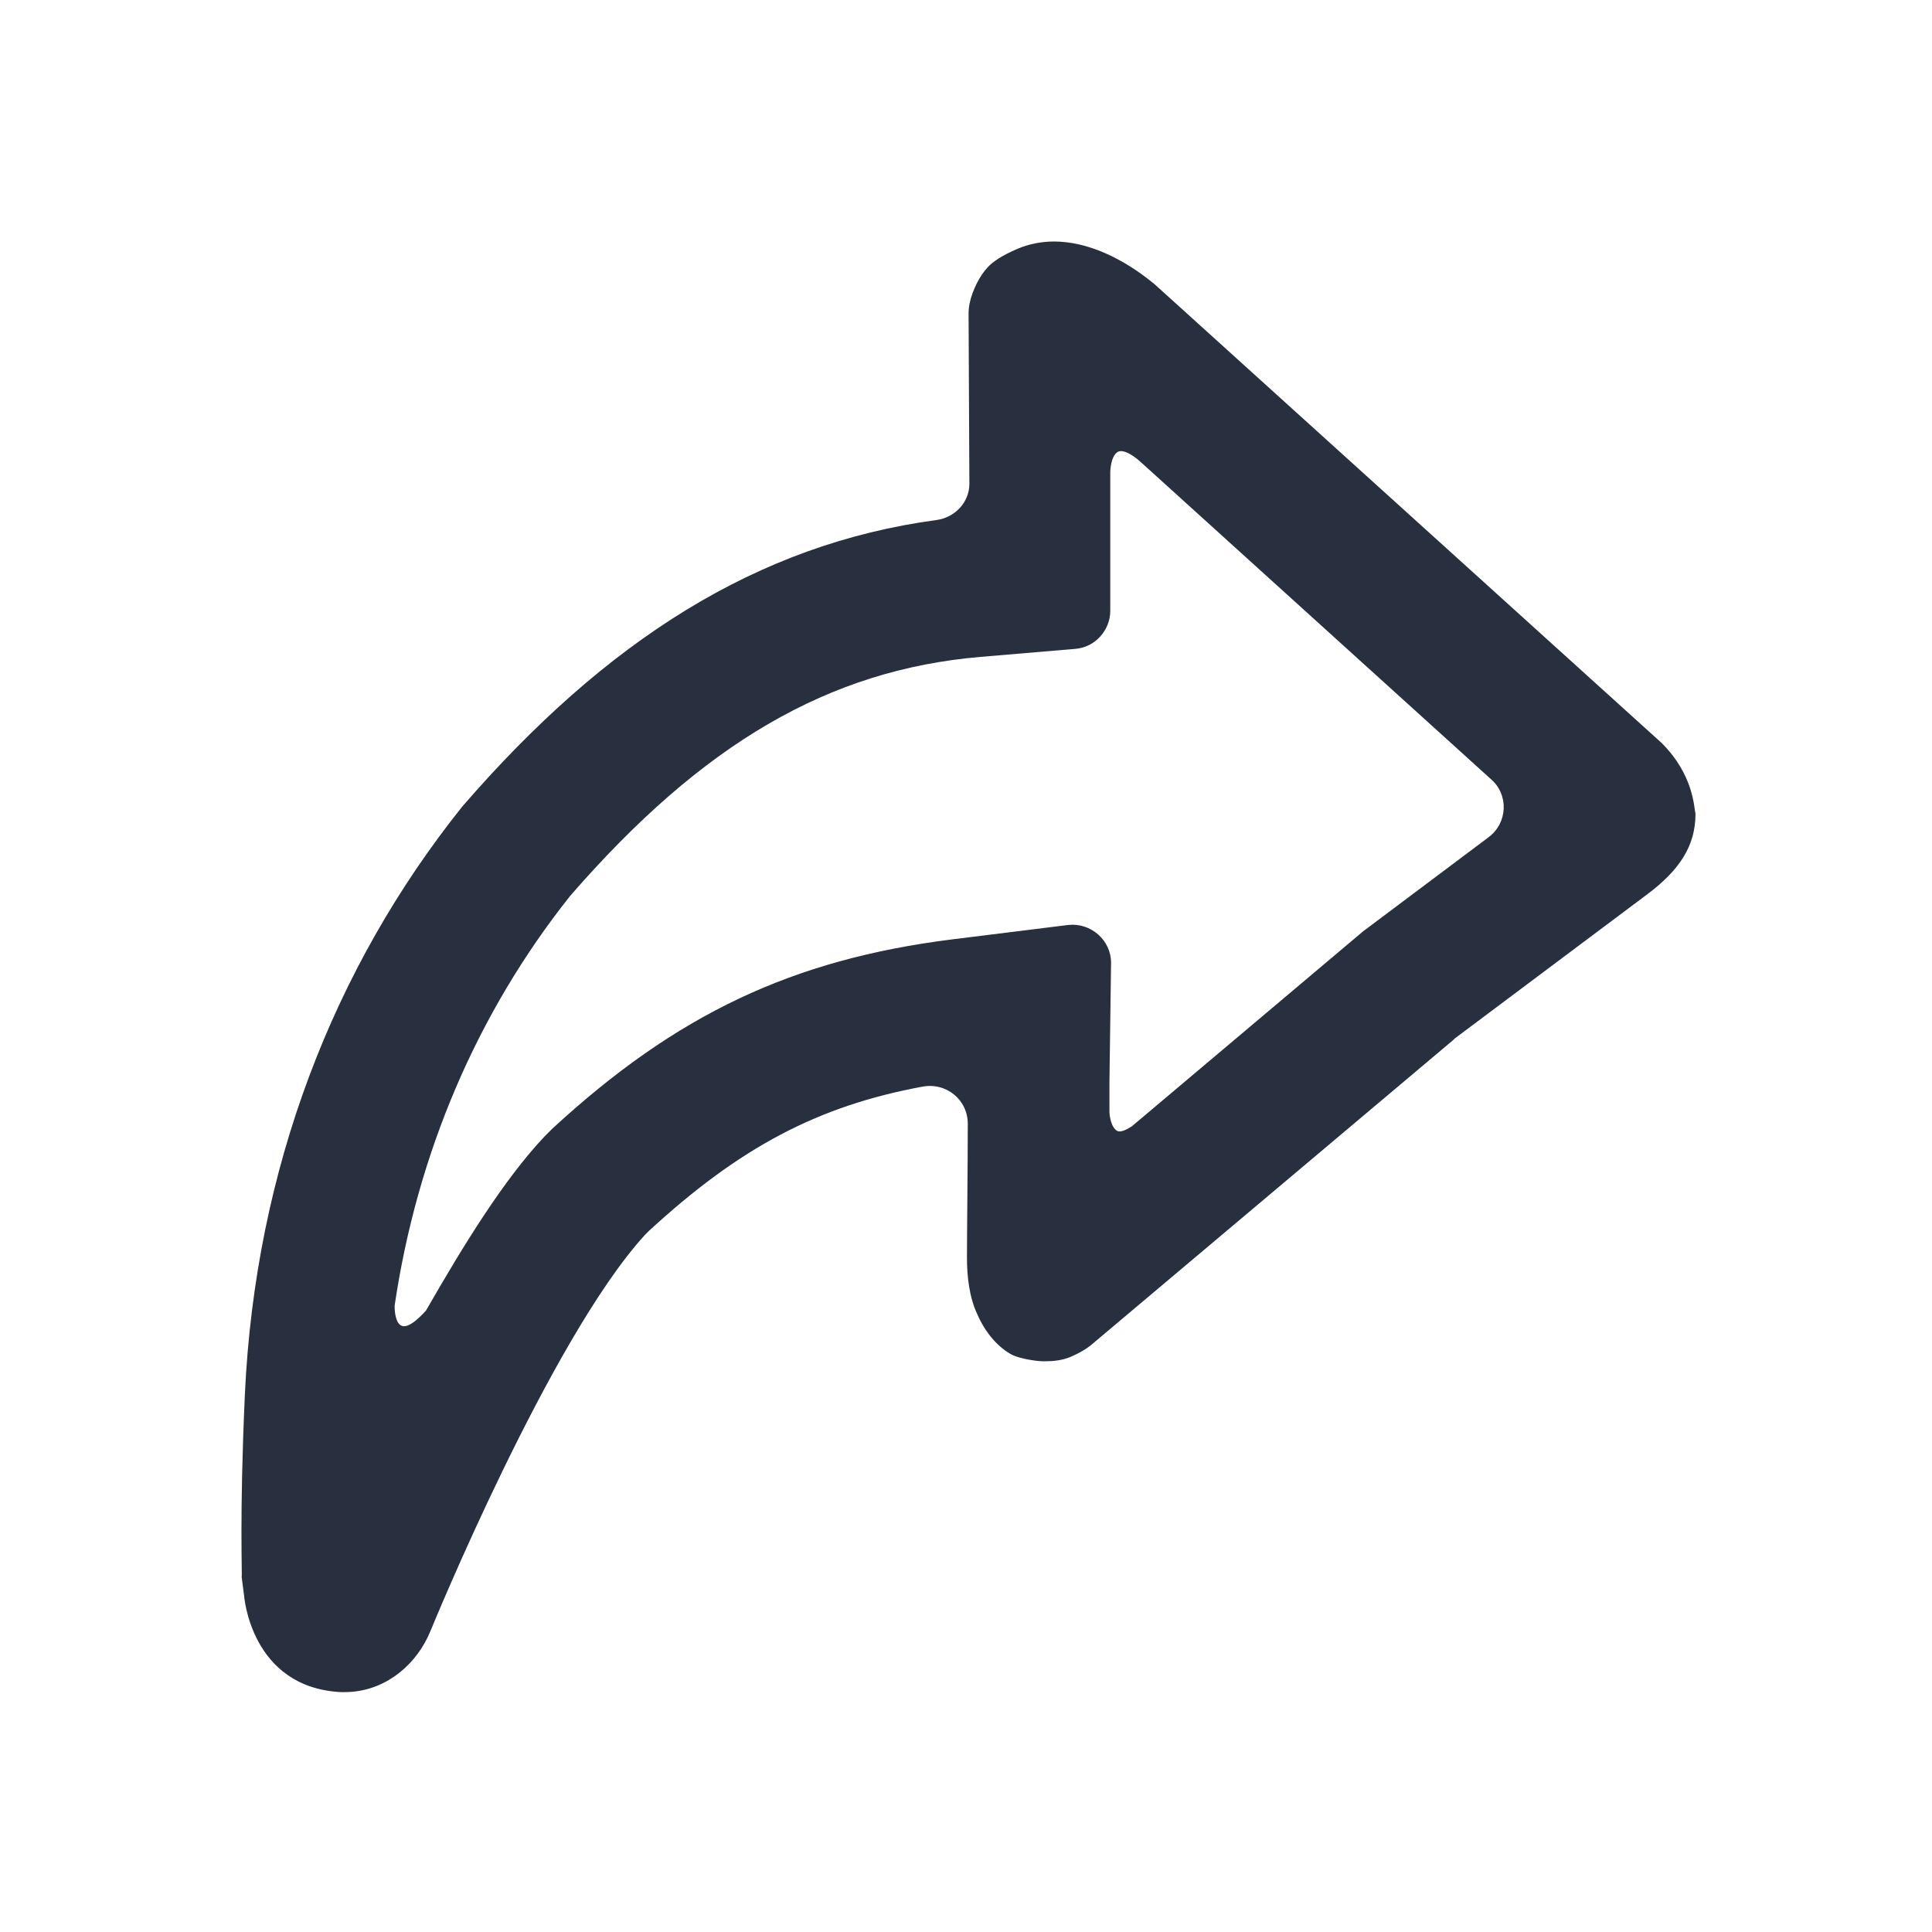<svg xmlns="http://www.w3.org/2000/svg" width="24" height="24" fill="none"><path fill="#28303F" d="M3.042 17.32c.13-2.8 1.1-5.3 2.7-7.3 1.79-2.07 3.67-3.26 5.89-3.56.23-.03.41-.22.41-.45l-.01-2.1v-.02c0-.08.02-.17.05-.25.06-.16.15-.31.28-.4.11-.08.28-.15.28-.15.14-.06.3-.09.45-.09.41 0 .85.2 1.25.53l6.3 5.7c.4.4.4.8.42.88 0 .4-.2.7-.6 1l-2.39 1.79-.02.02-4.5 3.79s-.08.07-.24.14c-.11.05-.23.06-.32.06h-.04c-.07 0-.28-.03-.38-.08-.17-.09-.33-.27-.43-.5-.1-.21-.13-.47-.13-.7 0-.34.01-1.13.01-1.67 0-.3-.27-.52-.57-.46-1.29.24-2.26.75-3.39 1.79l-.05.05c-1.18 1.29-2.66 4.91-2.66 4.91l-.04.09c-.19.39-.57.68-1.03.68h-.05c-1.12-.06-1.2-1.2-1.2-1.2l-.03-.23c.01-.01-.03-.73.04-2.27Zm3.72-3.2.05-.05.05-.05c1.54-1.42 2.98-2.1 4.96-2.35l1.45-.18c.28-.03.53.19.53.47l-.02 1.47v.38c0 .05.02.2.1.24.04.02.12-.02.18-.06l2.87-2.42.04-.03.04-.03 1.48-1.11c.24-.18.25-.53.03-.72l-4.34-3.93c-.01-.01-.19-.18-.29-.14-.1.05-.1.26-.1.26v1.72c0 .24-.19.45-.43.47l-1.18.1c-1.88.16-3.45 1.07-5.1 2.97-1.16 1.46-1.9 3.2-2.18 5.09 0 .07.01.22.09.25.1.04.28-.17.3-.19.47-.82.97-1.63 1.47-2.16Z"/></svg>
